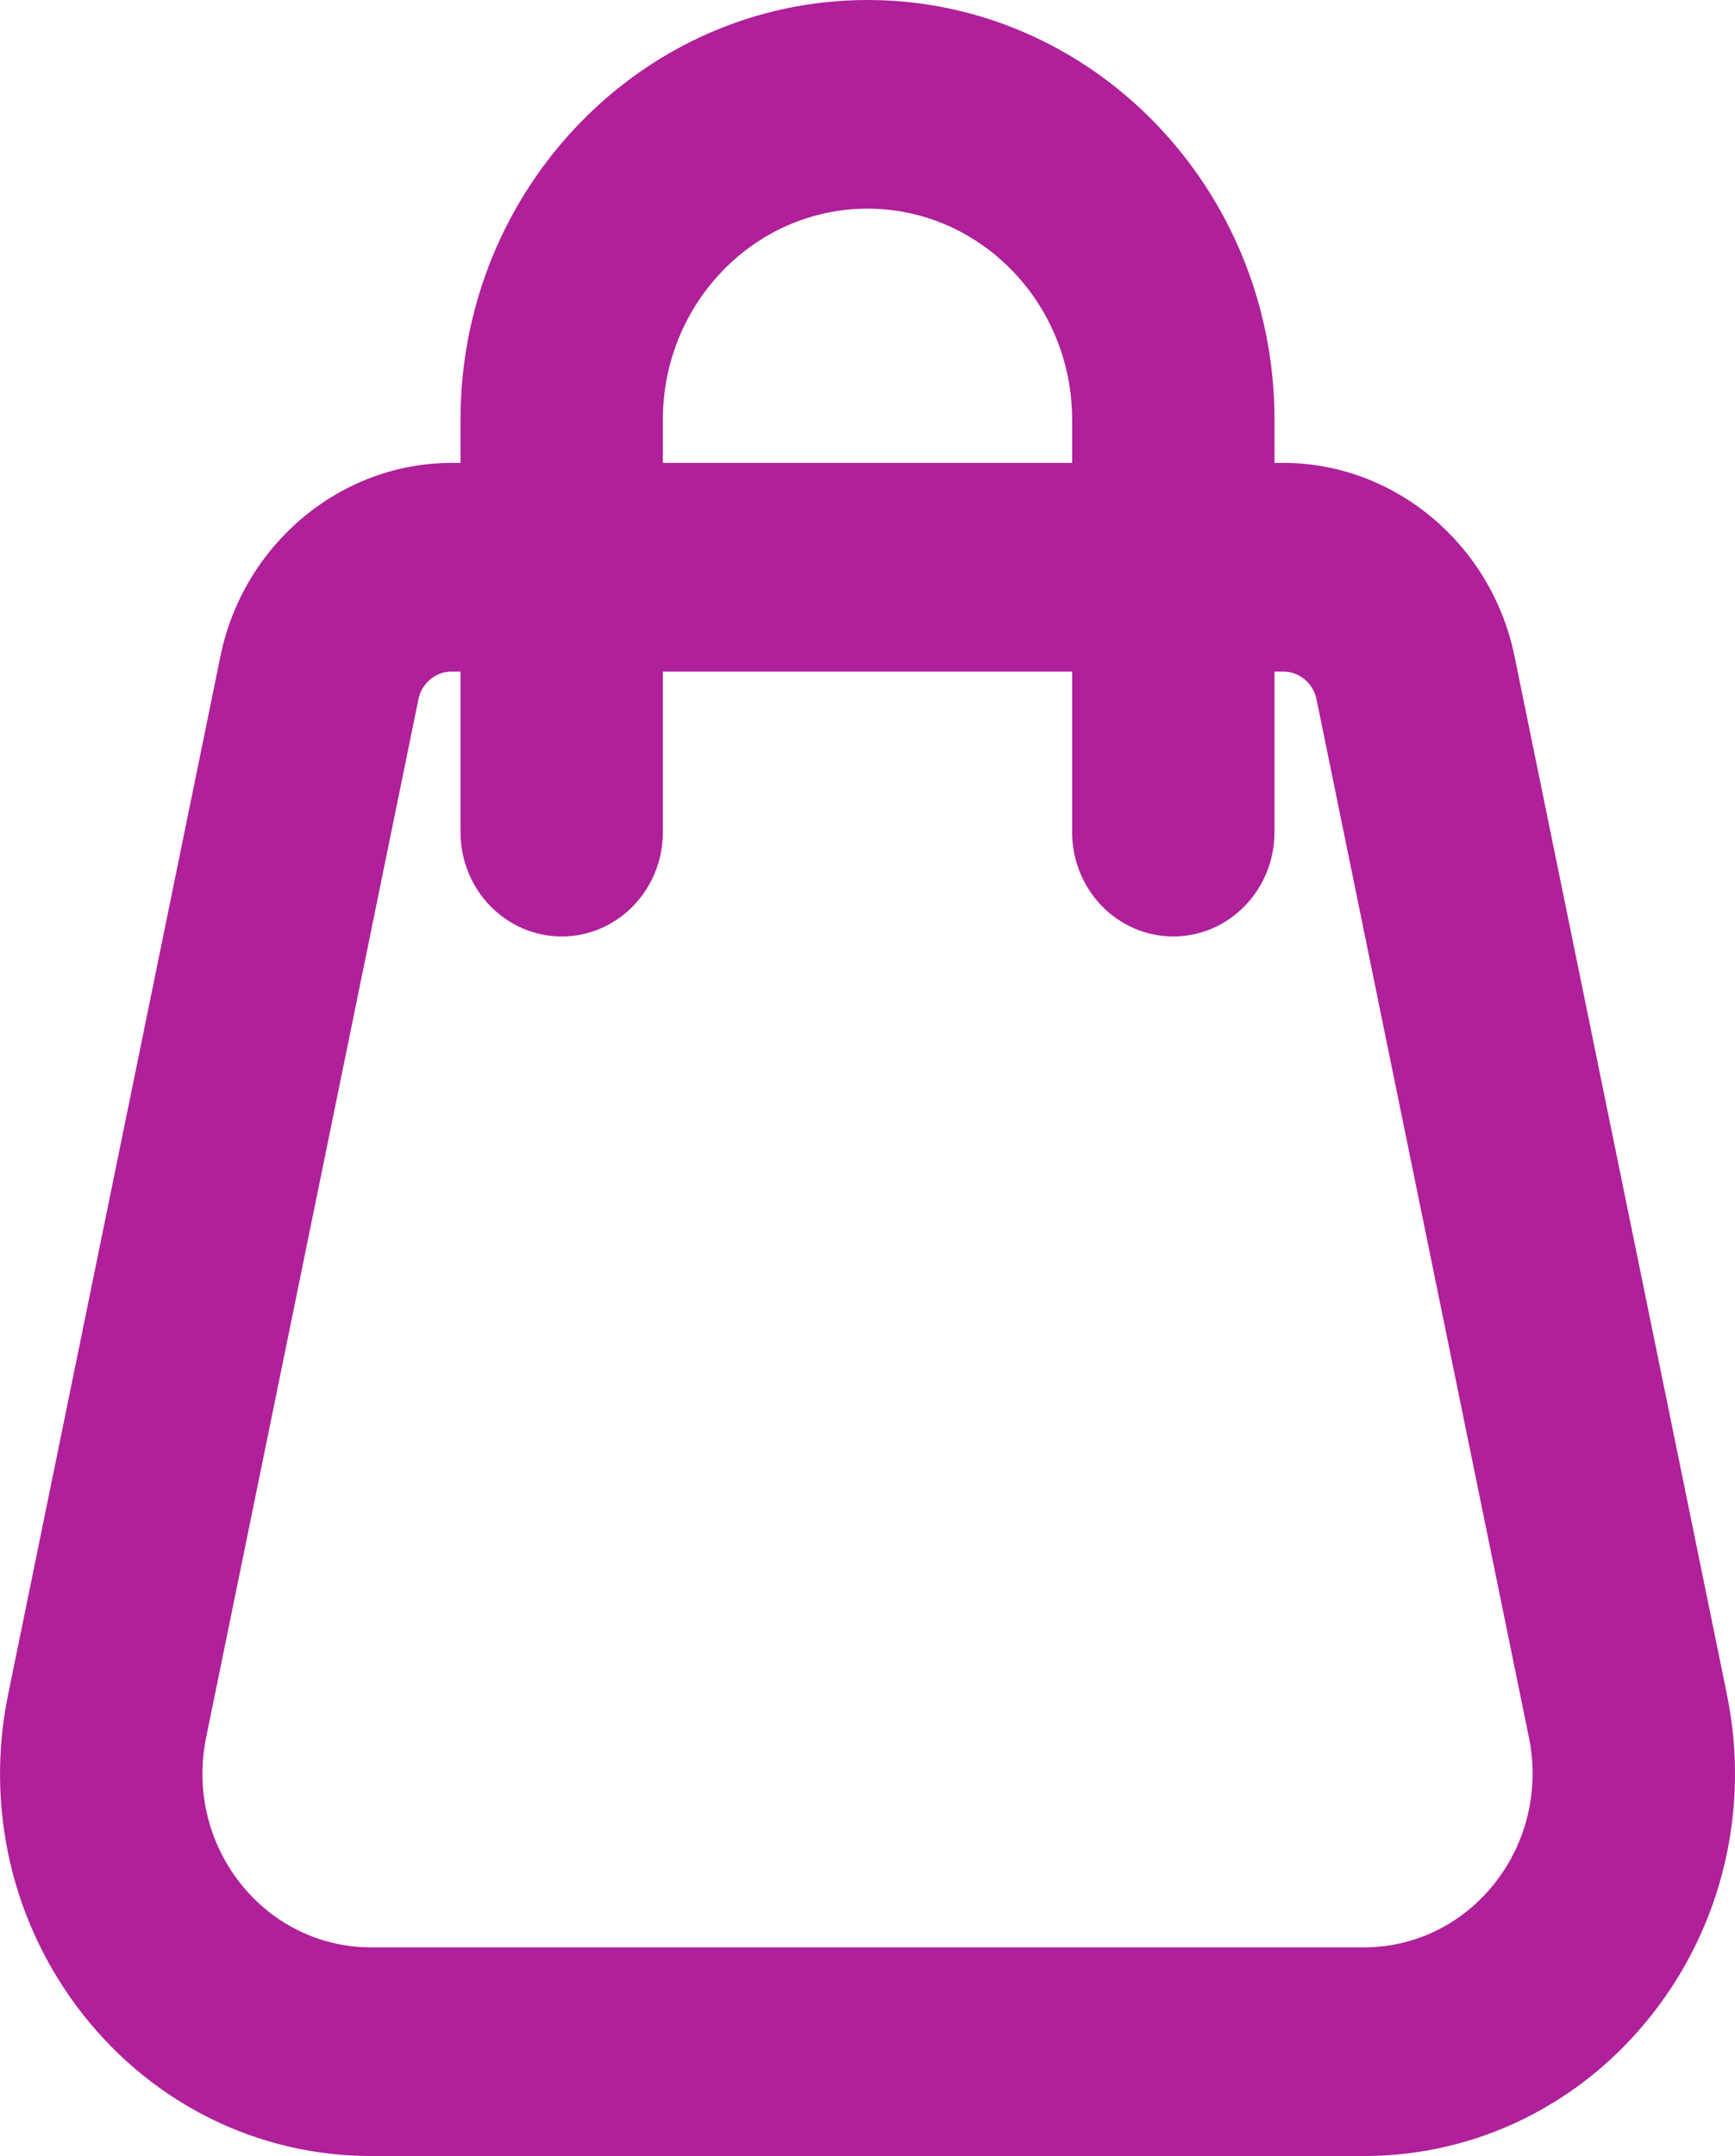 <svg width="33" height="41" viewBox="0 0 33 41" fill="none" xmlns="http://www.w3.org/2000/svg">
<path d="M32.847 32.225L28.806 12.477C28.37 10.348 26.522 8.803 24.412 8.803H24.241V7.979C24.241 3.58 20.769 0 16.5 0C12.232 0 8.759 3.58 8.759 7.979V8.803H8.587C6.477 8.803 4.629 10.348 4.193 12.477L0.154 32.225C-0.287 34.38 0.232 36.597 1.578 38.308C2.924 40.019 4.922 41 7.059 41H25.942C28.078 41 30.076 40.019 31.421 38.309C32.768 36.599 33.287 34.381 32.847 32.225ZM12.608 7.979C12.608 5.768 14.354 3.968 16.5 3.968C18.646 3.968 20.392 5.768 20.392 7.979V8.803H12.608V7.979ZM28.432 35.809C27.82 36.587 26.913 37.032 25.942 37.032H7.059C6.087 37.032 5.179 36.586 4.567 35.809C3.956 35.031 3.719 34.023 3.92 33.044L7.959 13.296C8.021 12.992 8.286 12.771 8.587 12.771H8.759V15.824C8.759 16.92 9.621 17.808 10.684 17.808C11.747 17.808 12.608 16.92 12.608 15.824V12.771H20.392V15.824C20.392 16.92 21.254 17.808 22.316 17.808C23.379 17.808 24.241 16.92 24.241 15.824V12.771H24.412C24.714 12.771 24.977 12.992 25.04 13.296L29.081 33.043C29.281 34.023 29.044 35.032 28.432 35.809Z" fill="#AF209A"/>
</svg>
